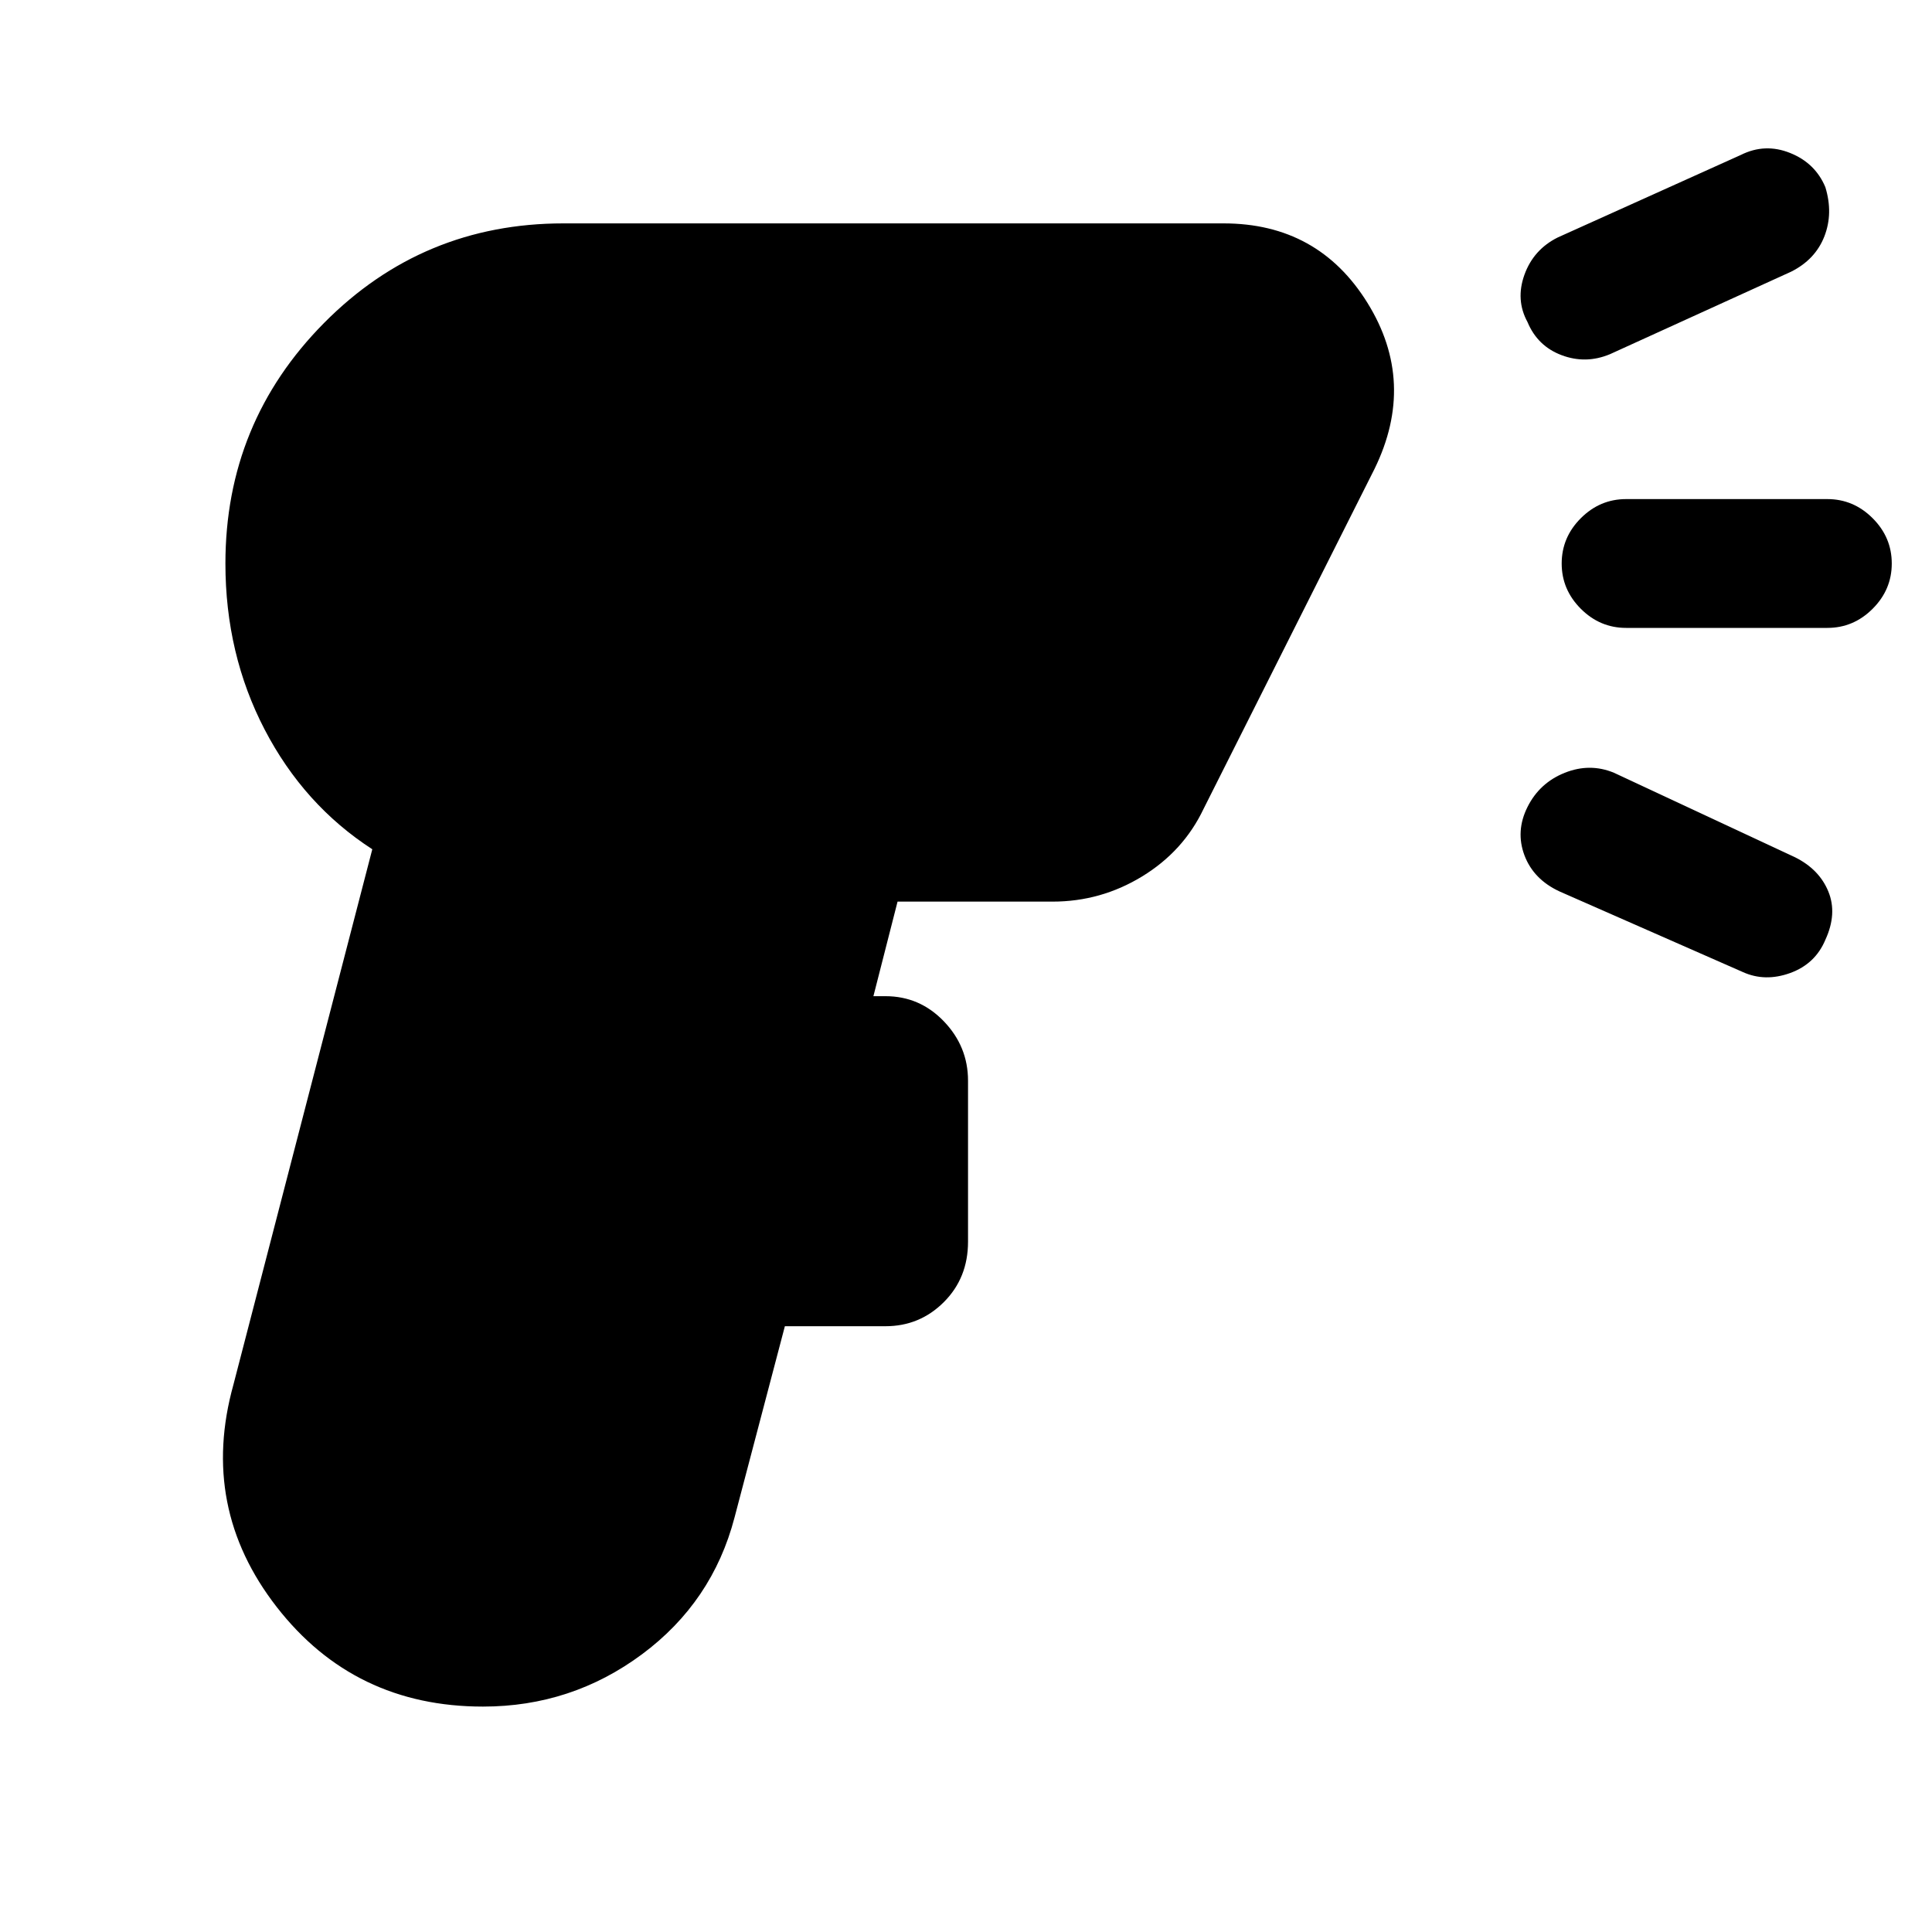 <svg xmlns="http://www.w3.org/2000/svg" height="40" width="40"><path d="M10 35.333q-2.667 0-4.271-2.062-1.604-2.063-.896-4.604l2.875-11.084q-1.416-.916-2.229-2.479-.812-1.562-.812-3.437 0-2.917 2.041-4.979 2.042-2.063 4.959-2.063h13.666q1.959 0 2.979 1.646 1.021 1.646.146 3.437l-3.541 7.042q-.417.875-1.271 1.396-.854.521-1.854.521h-3.209l-.5 1.958h.25q.709 0 1.209.521.5.521.5 1.229v3.333q0 .75-.5 1.25t-1.209.5H16.25l-1.042 3.959q-.458 1.75-1.916 2.833-1.459 1.083-3.292 1.083ZM37.083 5.625l-3.75 1.708q-.5.209-1 .021-.5-.187-.708-.687-.25-.459-.063-.979.188-.521.688-.771l3.792-1.709q.5-.25 1.02-.041.521.208.73.708.166.542-.021 1.021-.188.479-.688.729Zm-4.791 12.833q-.542-.25-.73-.75-.187-.5.063-1t.771-.708q.521-.208 1.021 0l3.75 1.75q.5.25.687.708.188.459-.062 1-.209.5-.73.688-.52.187-.979-.021ZM37.833 13h-4.166q-.542 0-.938-.396-.396-.396-.396-.937 0-.542.396-.938.396-.396.938-.396h4.166q.542 0 .938.396.396.396.396.938 0 .541-.396.937t-.938.396Z"/></svg>